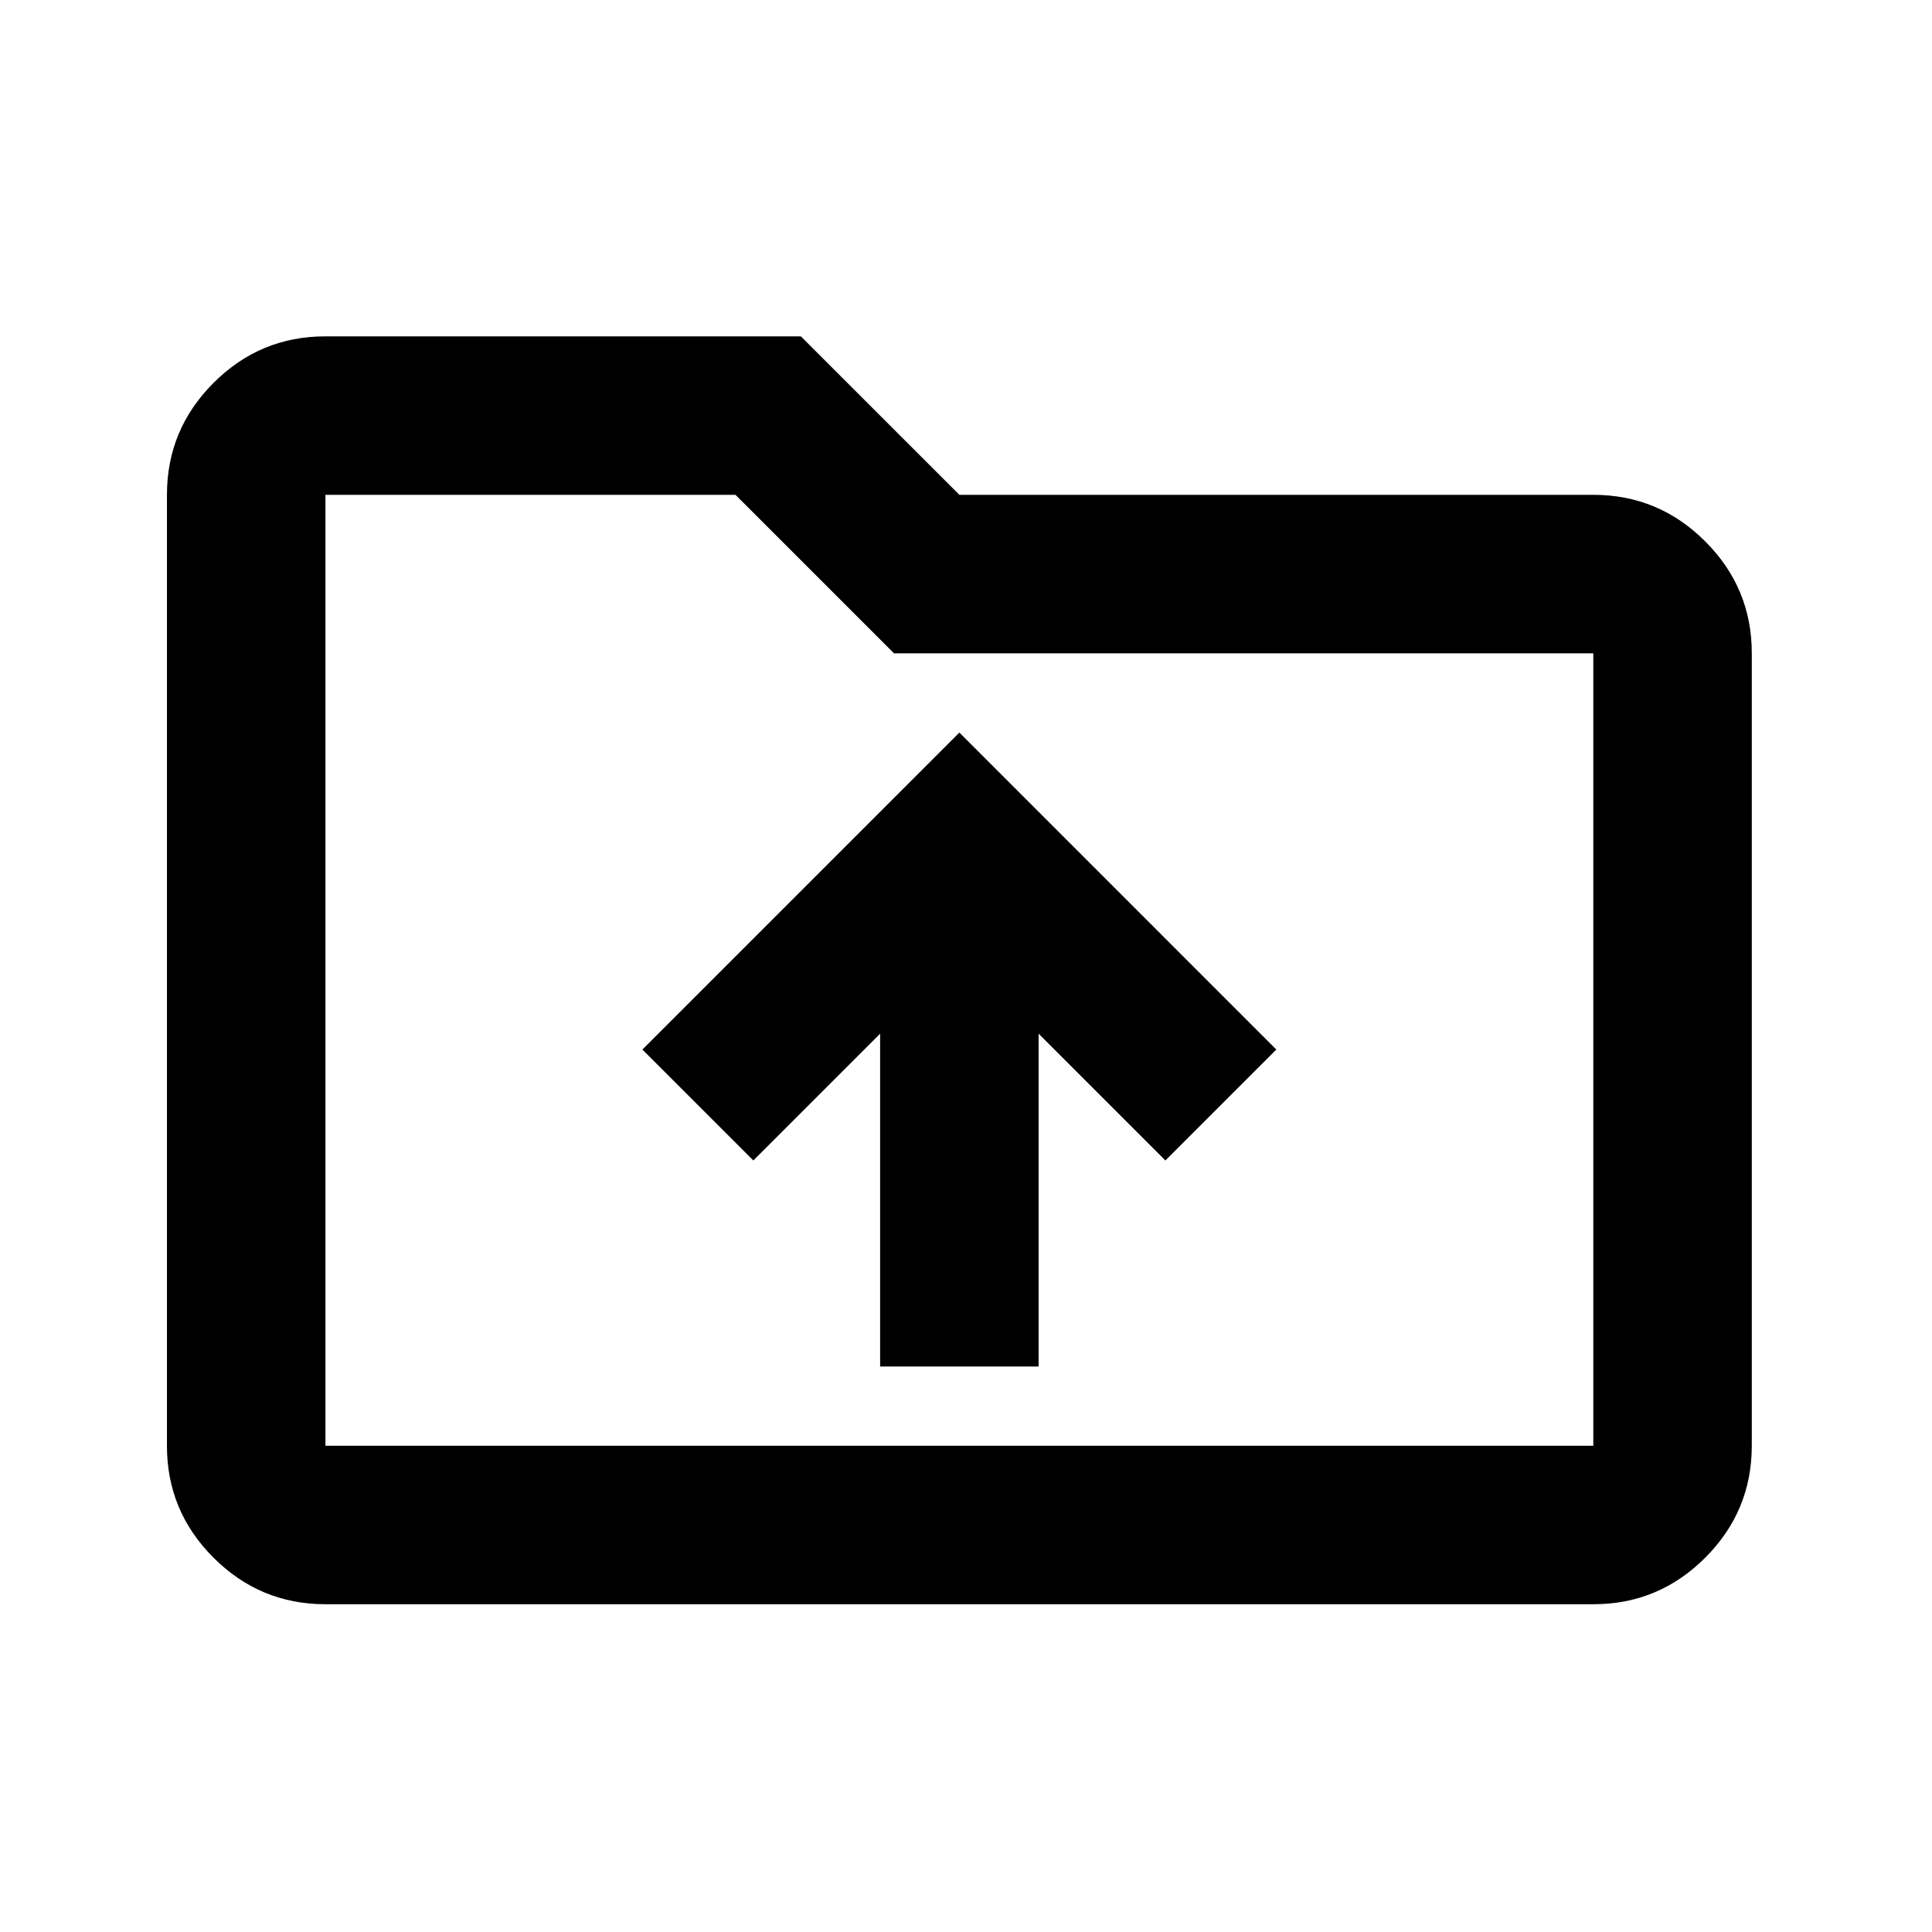 <svg width="58" height="58" viewBox="0 0 58 58" fill="none" xmlns="http://www.w3.org/2000/svg">
<path d="M26.422 41.023H31.18V31.032L34.986 34.838L38.316 31.508L28.801 21.992L19.285 31.508L22.616 34.838L26.422 31.032V41.023ZM9.77 48.16C8.461 48.16 7.341 47.694 6.408 46.761C5.476 45.829 5.01 44.709 5.012 43.402V14.855C5.012 13.547 5.478 12.427 6.411 11.494C7.343 10.562 8.463 10.096 9.77 10.098H24.043L28.801 14.855H47.832C49.14 14.855 50.261 15.322 51.193 16.254C52.126 17.187 52.591 18.306 52.59 19.613V43.402C52.59 44.711 52.124 45.831 51.191 46.764C50.258 47.696 49.139 48.162 47.832 48.16H9.77ZM9.77 14.855V43.402H47.832V19.613H26.838L22.08 14.855H9.77Z" fill="black"/>
</svg>

